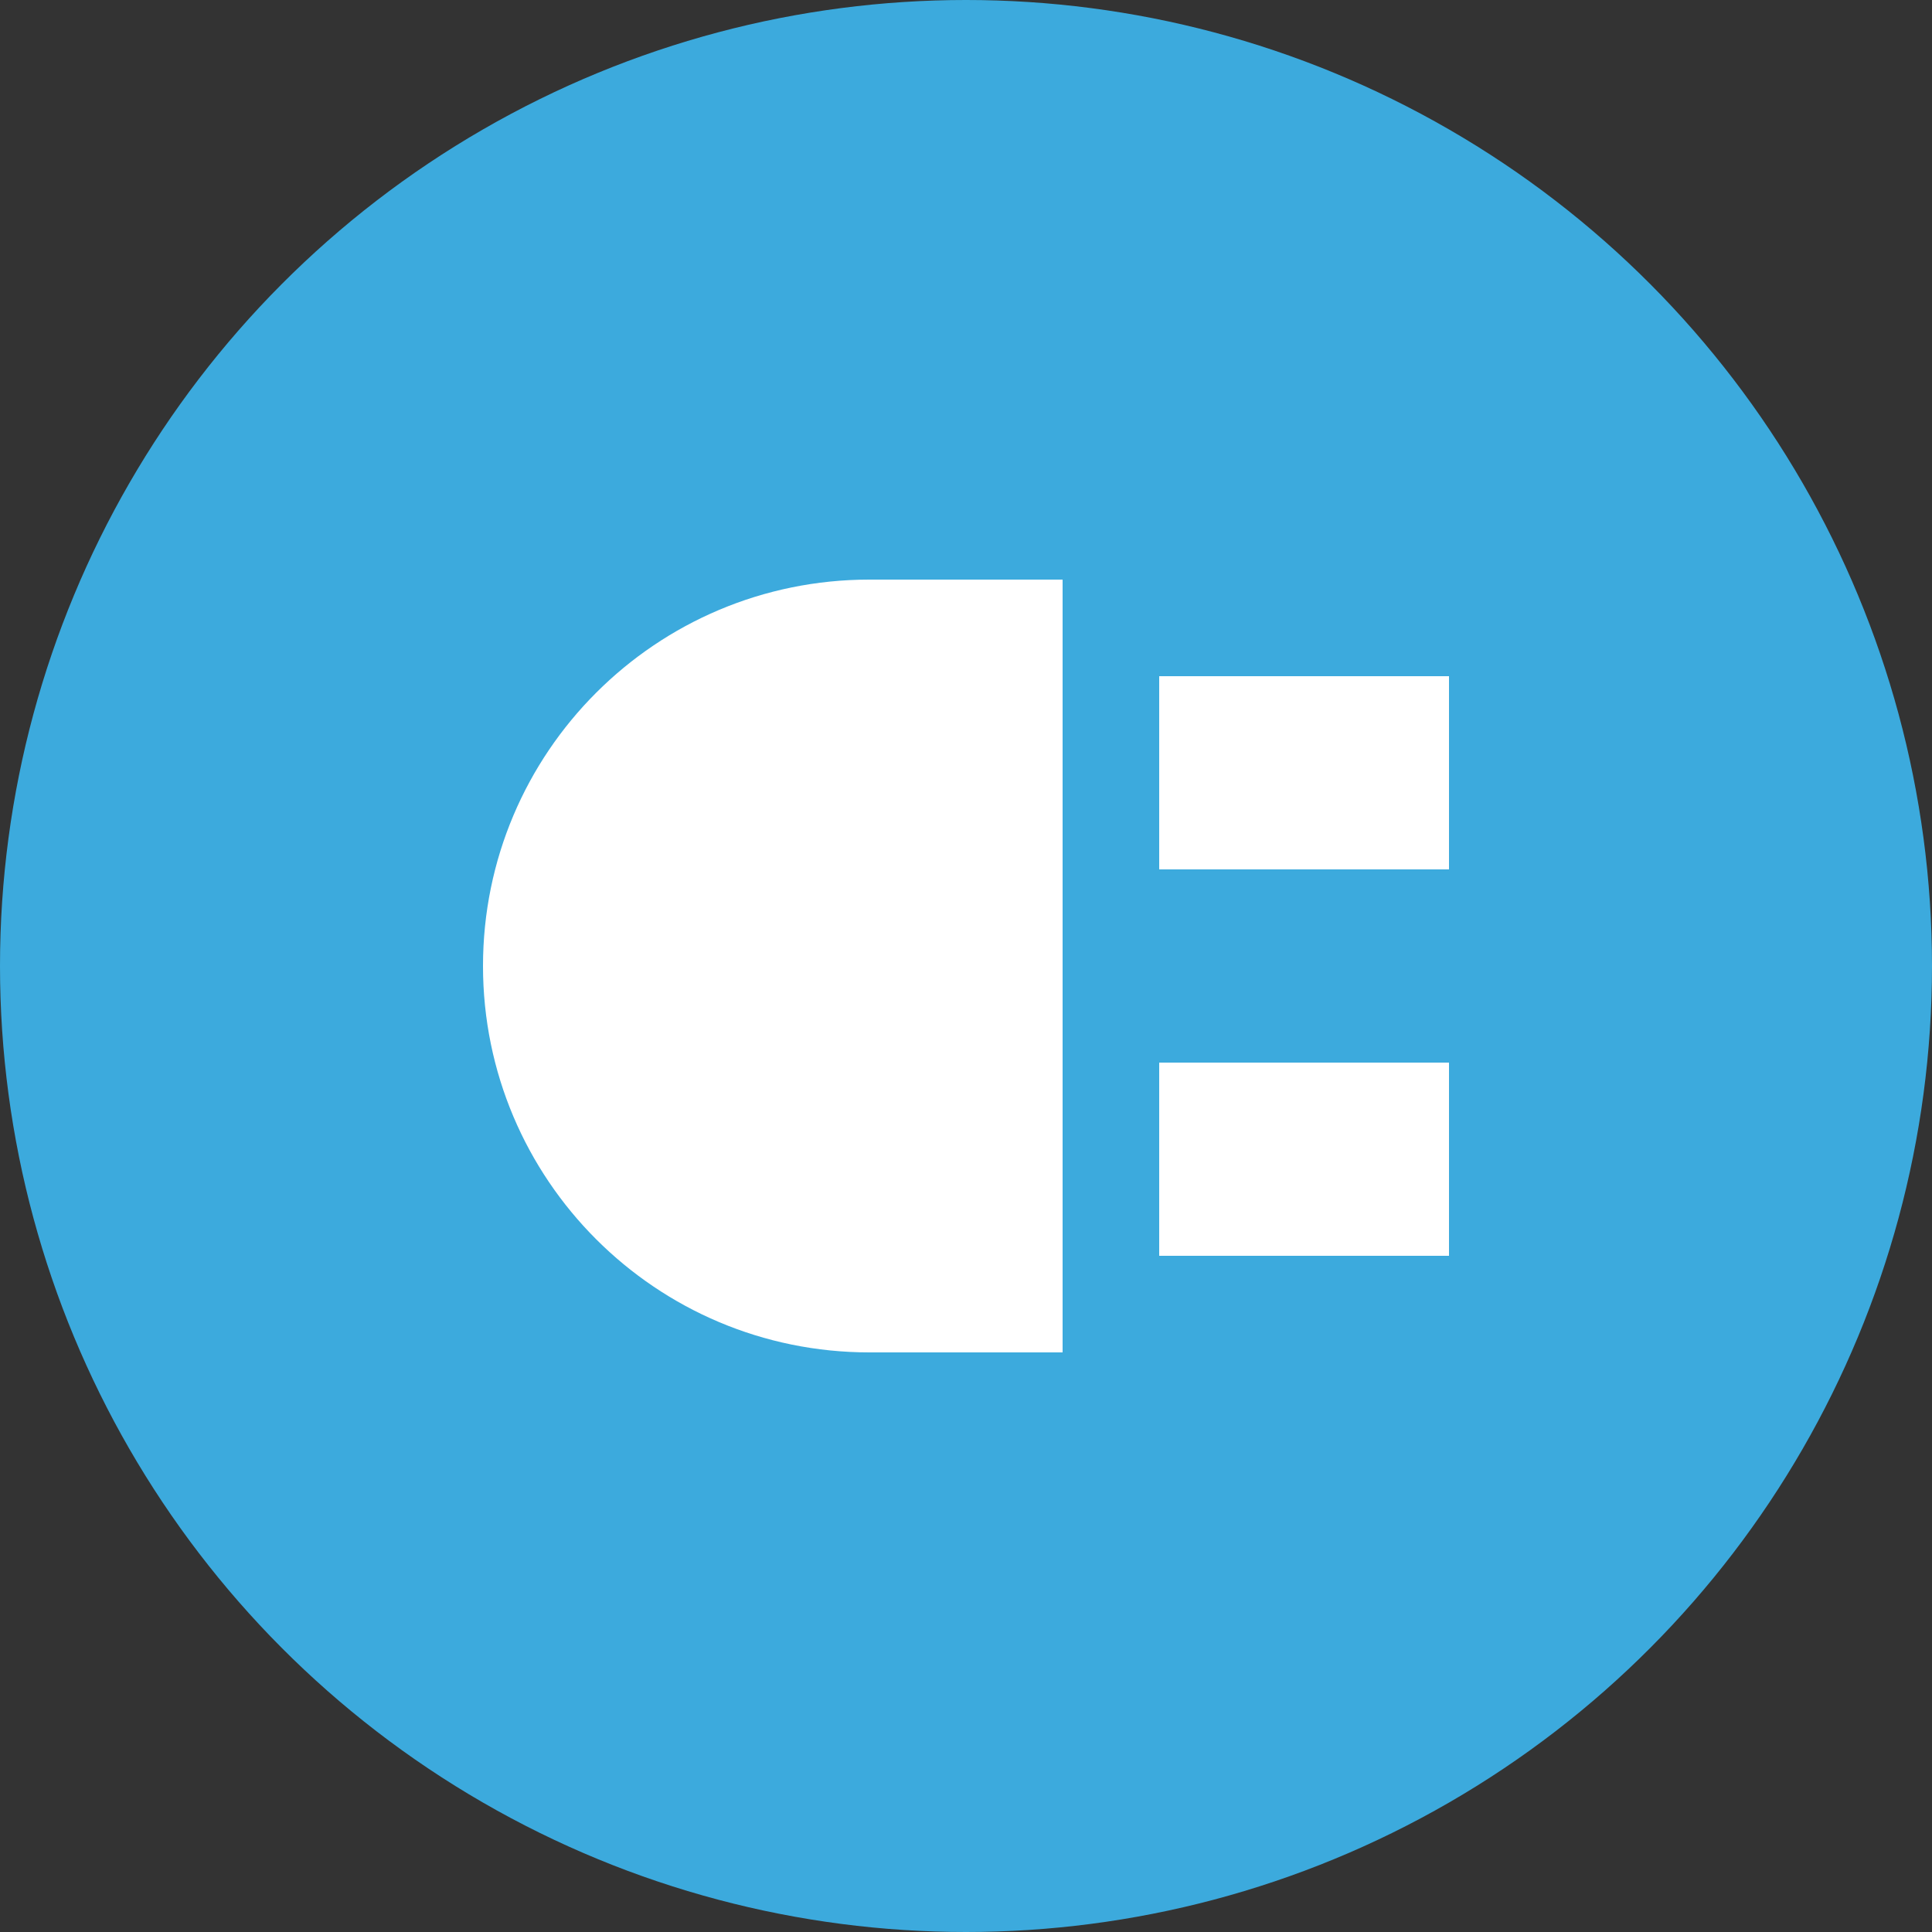 <?xml version="1.0" encoding="UTF-8"?>
<!DOCTYPE svg PUBLIC "-//W3C//DTD SVG 1.1//EN" "http://www.w3.org/Graphics/SVG/1.1/DTD/svg11.dtd">
<svg version="1.1" id="Layer_1"
	 xmlns="http://www.w3.org/2000/svg" xmlns:xlink="http://www.w3.org/1999/xlink" xmlns:a="http://ns.adobe.com/AdobeSVGViewerExtensions/3.0/"
	 x="0px" y="0px" viewBox="0 0 20 20" width="20" height="20" enable-background="new 0 0 20 20" xml:space="preserve">
<rect x="0" y="0" width="20" height="20" fill="#333333" stroke="none"/>
<circle fill="#3CAADD" cx="10" cy="10" r="10"/>
<path fill="#FFFFFF" d="M15,9h-3V7h3V9z M15,11h-3v2h3V11z M9,6c-2.21,0-4,1.79-4,4s1.79,4,4,4h2V6H9z"/>
</svg>
